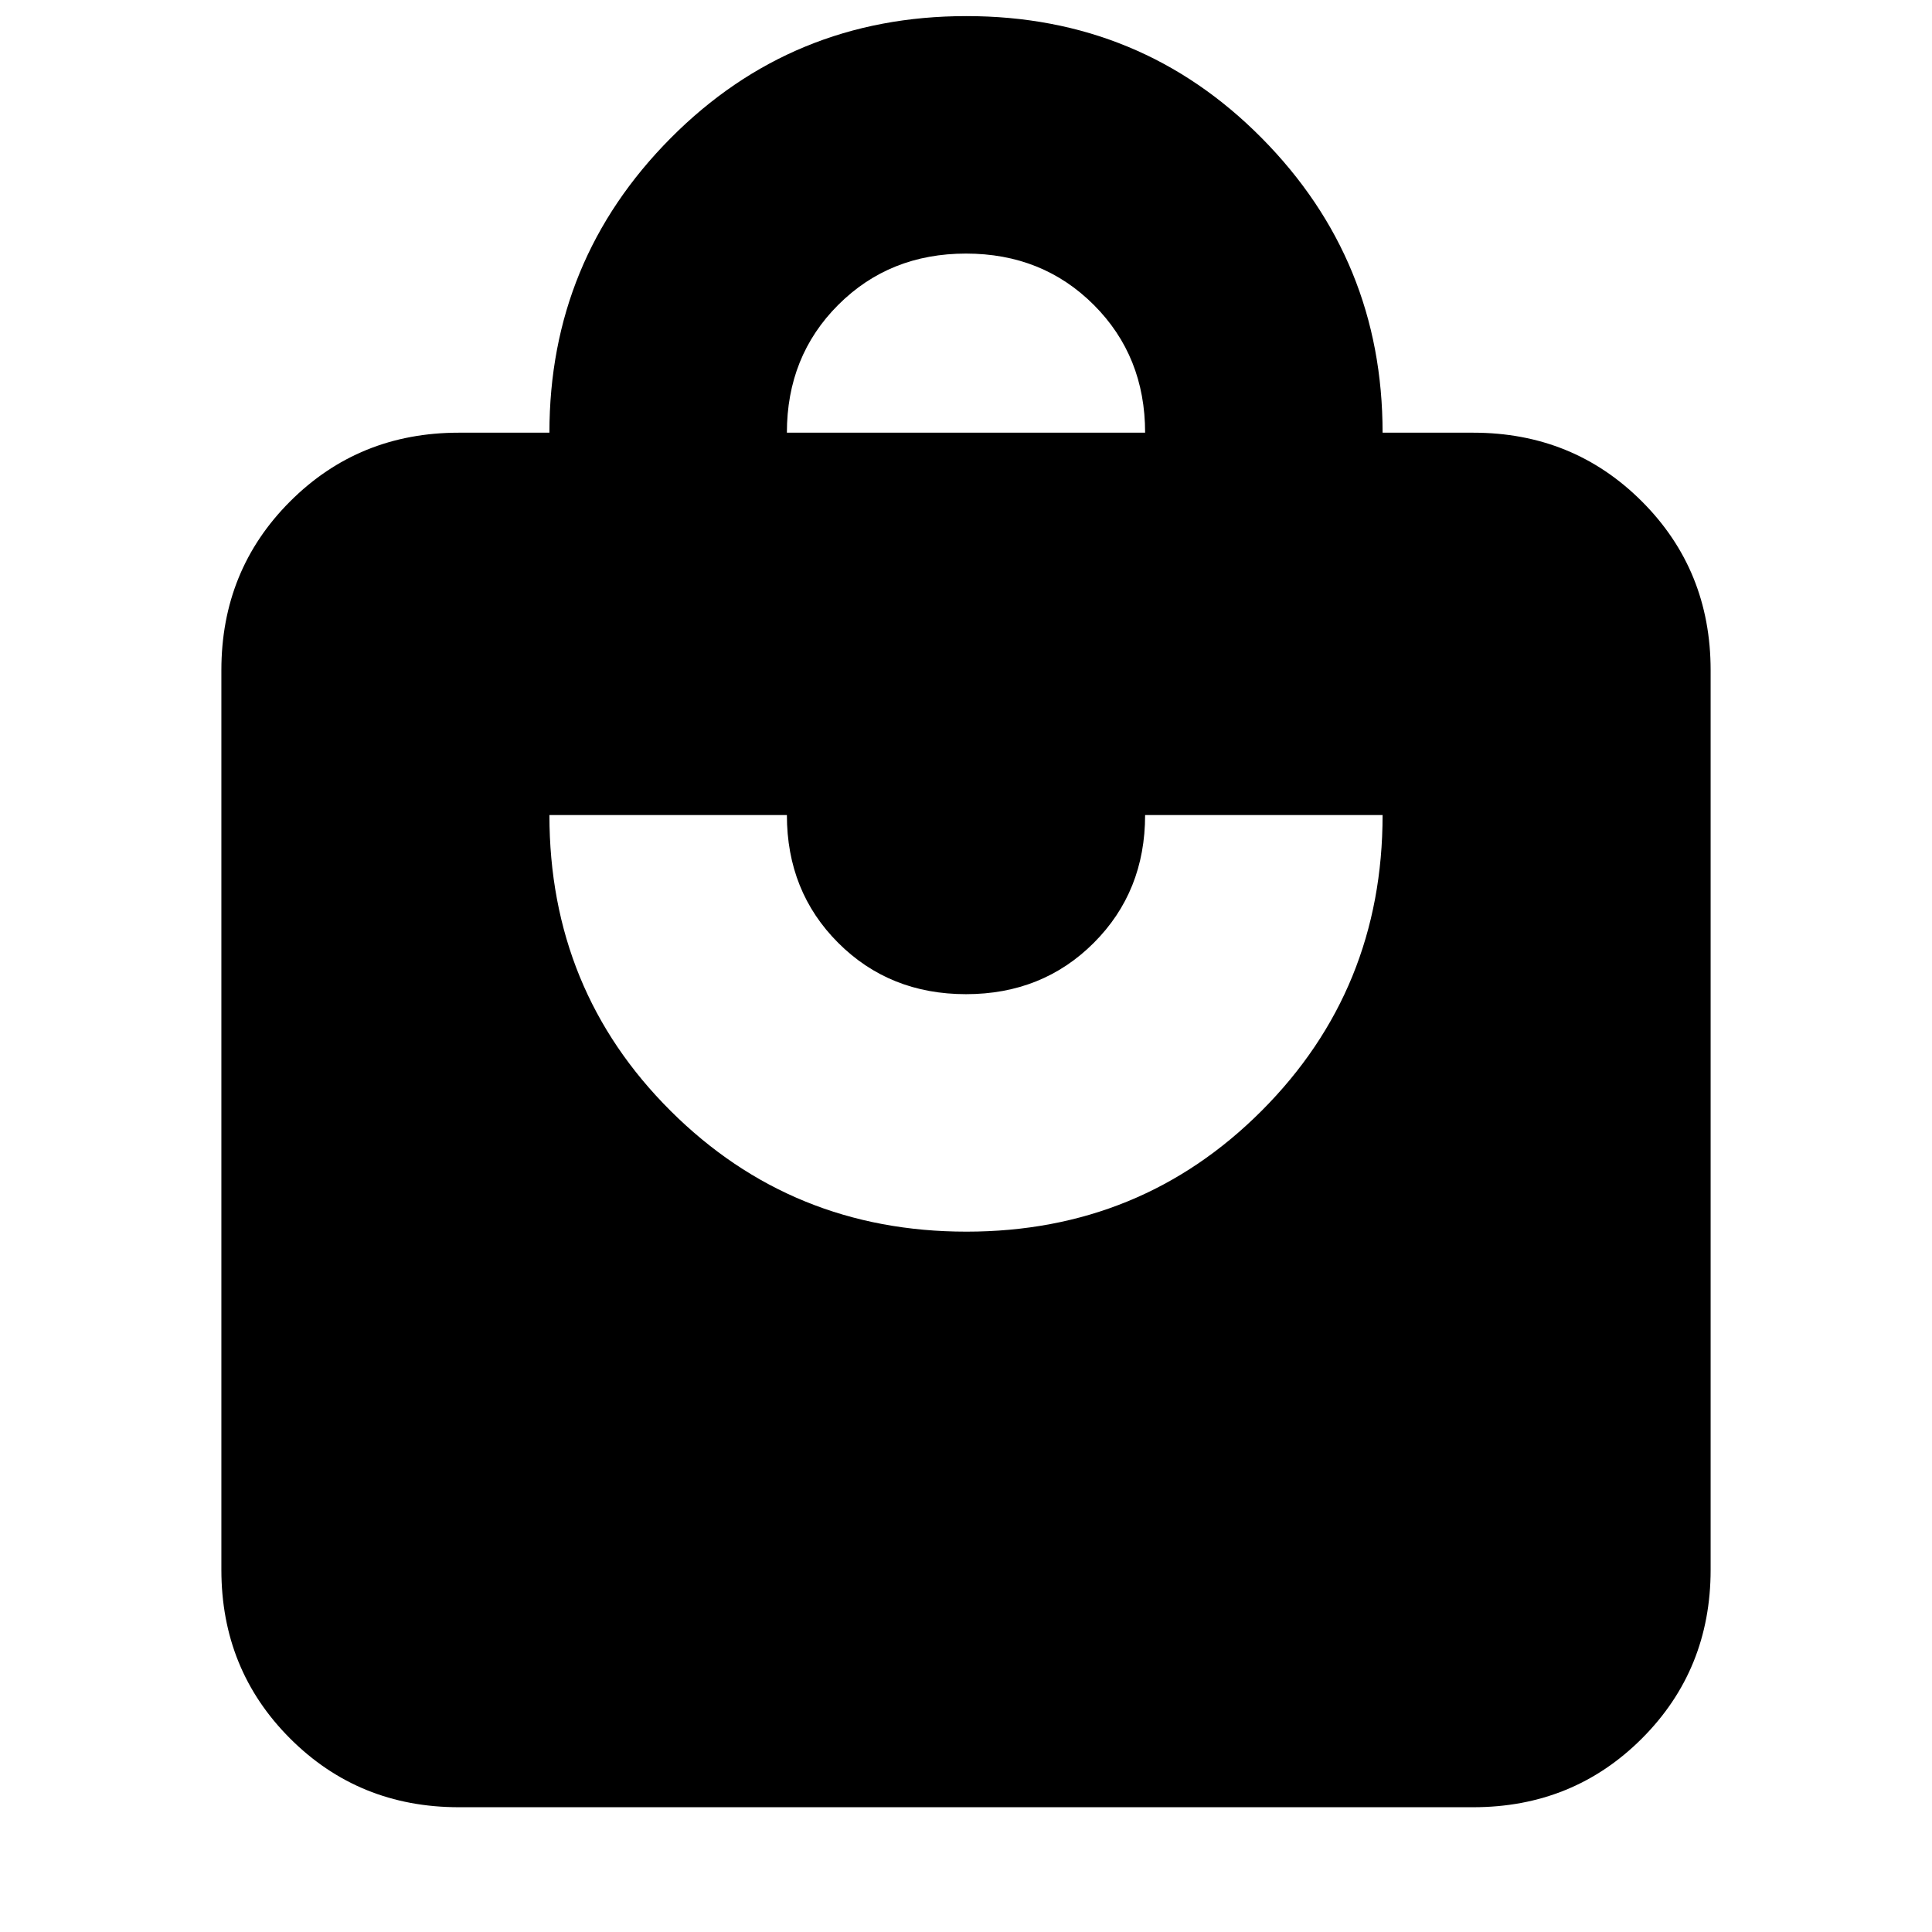 <svg xmlns="http://www.w3.org/2000/svg" height="20" viewBox="0 -960 960 960" width="20"><path d="M228-62q-49.7 0-83.85-34.15Q110-130.3 110-180v-447q0-49.7 34.15-83.85Q178.3-745 228-745h45q0-85.68 60.23-146.34 60.22-60.66 147-60.66Q567-952 627-891.34q60 60.66 60 146.34h45q49.7 0 83.85 34.15Q850-676.7 850-627v447q0 49.7-34.15 83.85Q781.7-62 732-62H228Zm252.23-286Q567-348 627-408.16q60-60.16 60-146.84H569q0 38-25.5 63.5T480-466q-38 0-63.5-25.5T391-555H273q0 87 60.23 147 60.22 60 147 60ZM391-745h178q0-38-25.5-63.5T480-834q-38 0-63.5 25.5T391-745Z"/></svg>